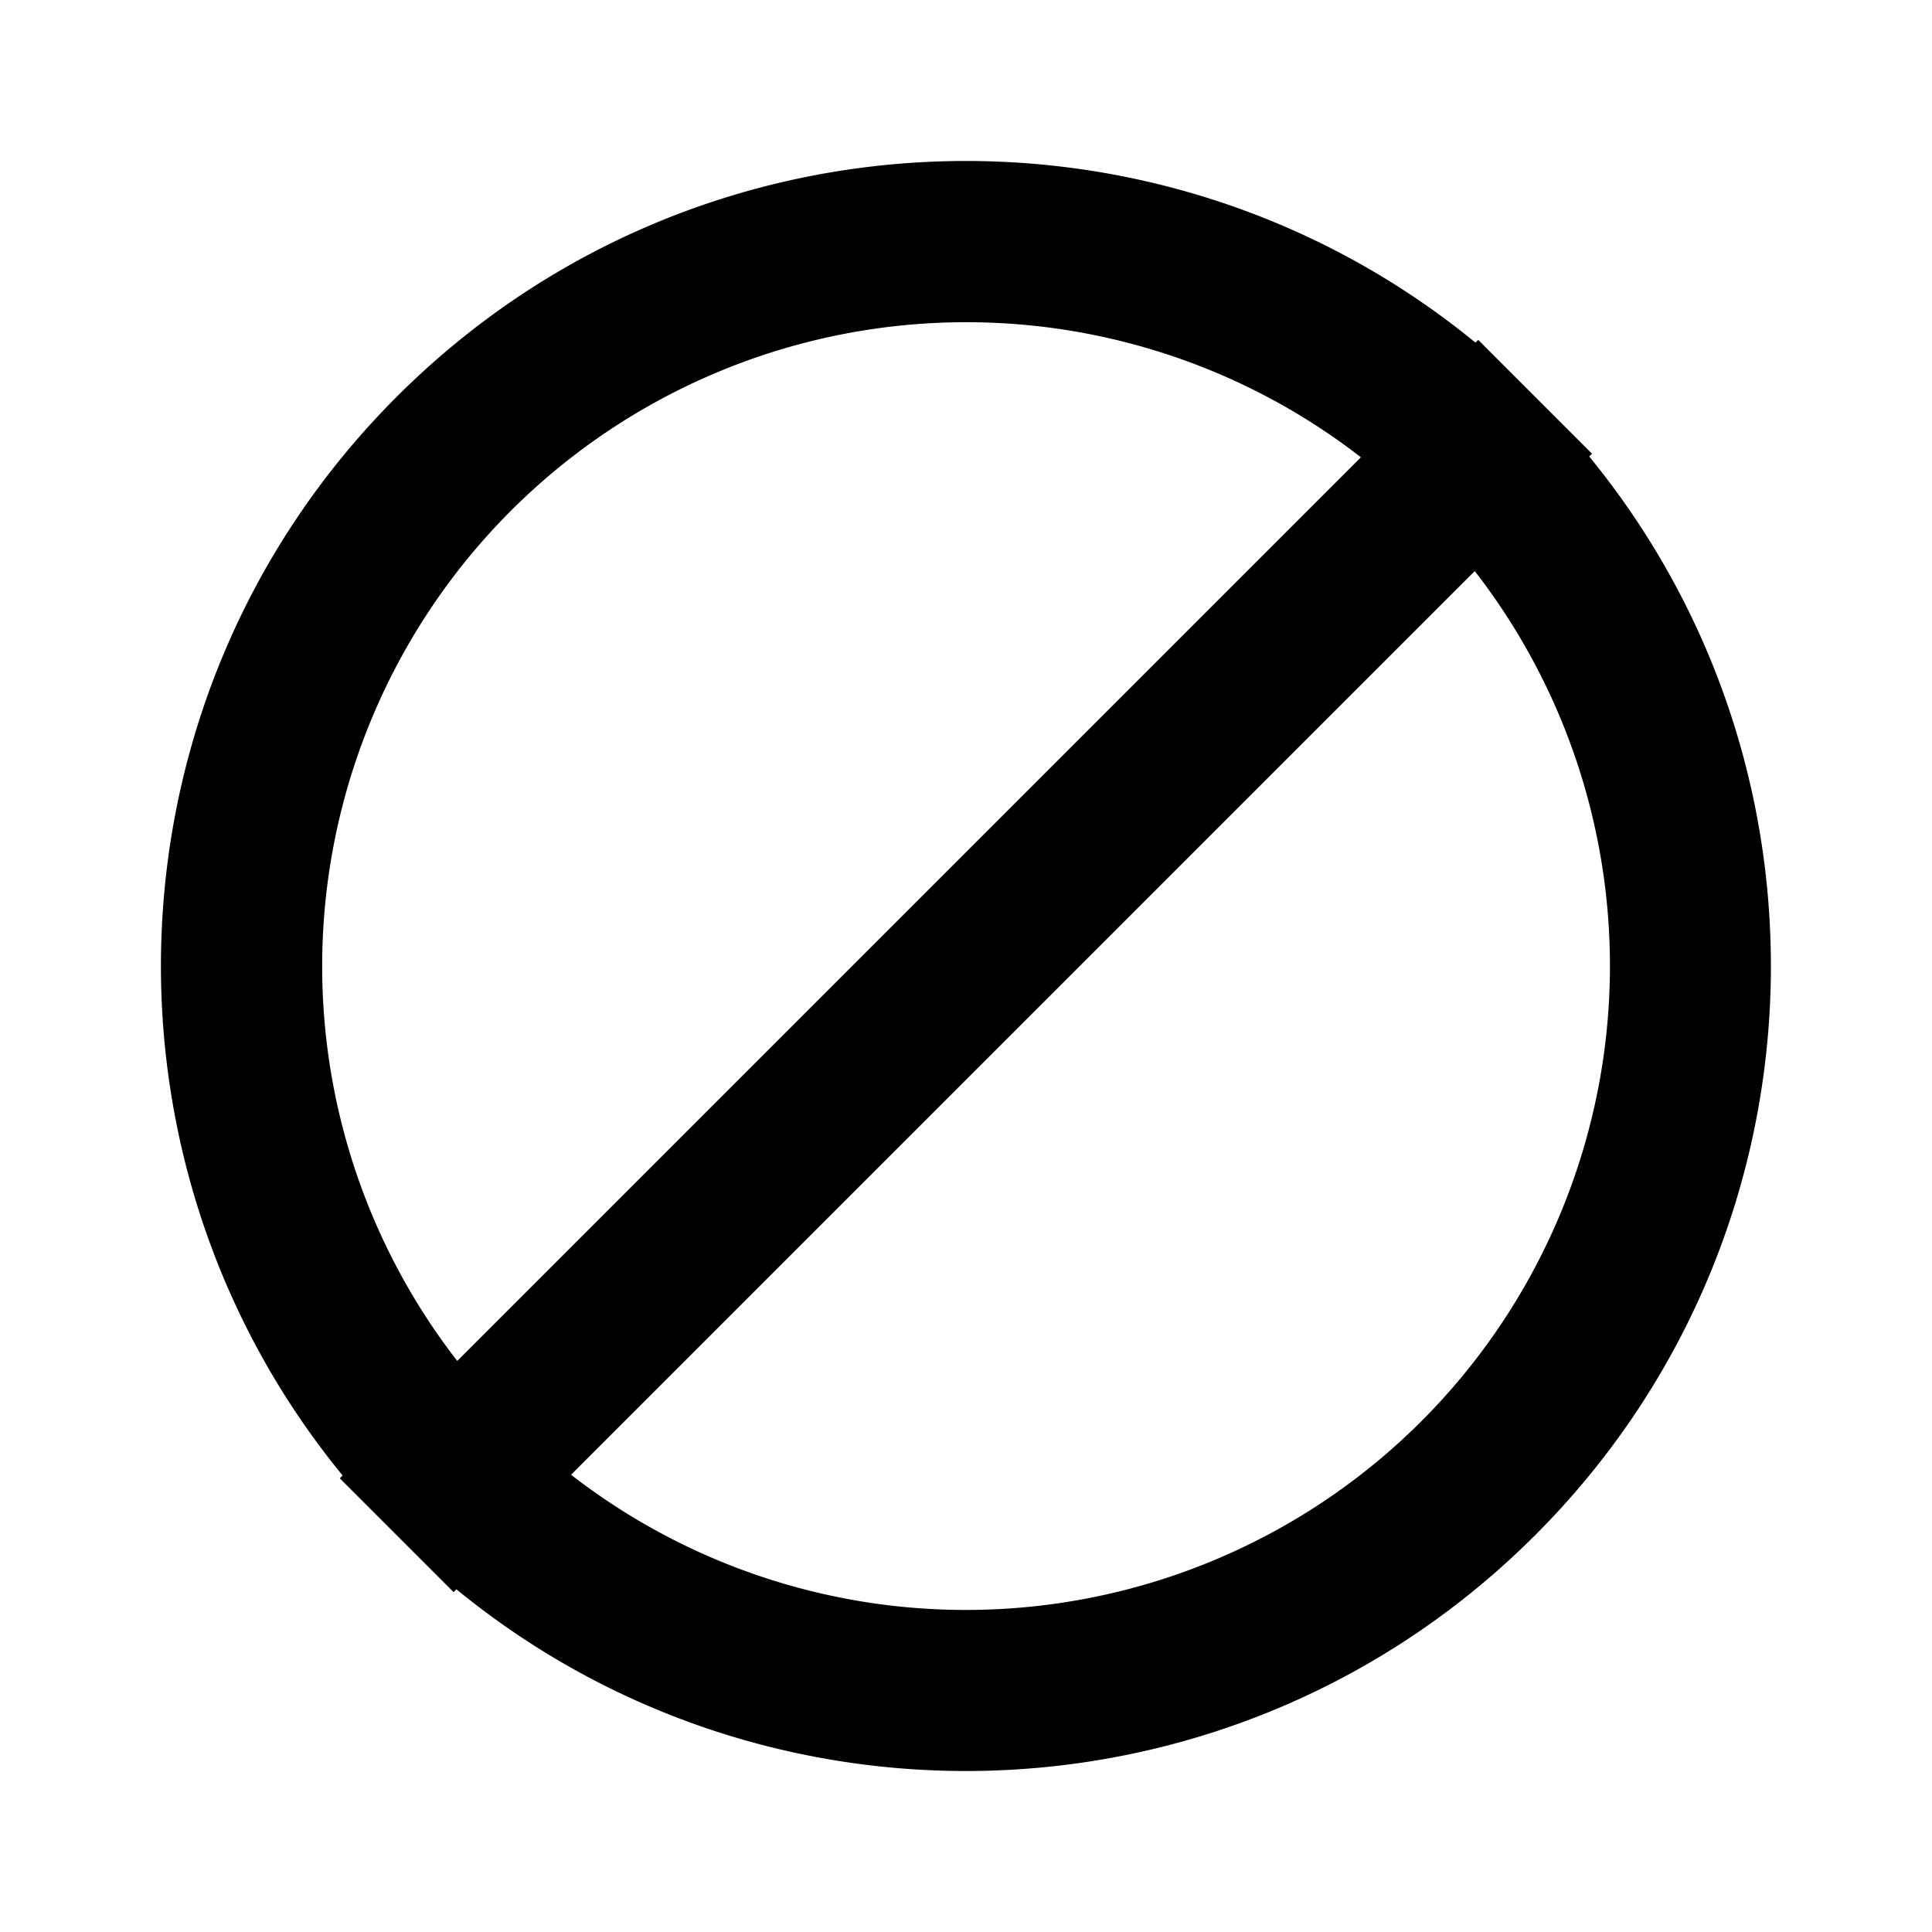 <svg width="24" height="24" viewBox="0 0 24 24" fill="none" xmlns="http://www.w3.org/2000/svg"><path fill-rule="evenodd" clip-rule="evenodd" d="M18.33 4.257c-3.93-3.219-9.735-2.995-13.402.672-3.667 3.667-3.89 9.472-.672 13.4l-.035.035.686.686.021.021.02.02.687.687.035-.035c3.928 3.219 9.733 2.995 13.4-.672 3.667-3.667 3.89-9.472.672-13.4l.035-.035-1.414-1.414-.035.035ZM16.905 5.68A8.001 8.001 0 0 0 5.68 16.906L16.906 5.68ZM7.094 18.32A8.001 8.001 0 0 0 18.32 7.094L7.094 18.32Z" fill="#000"/></svg>